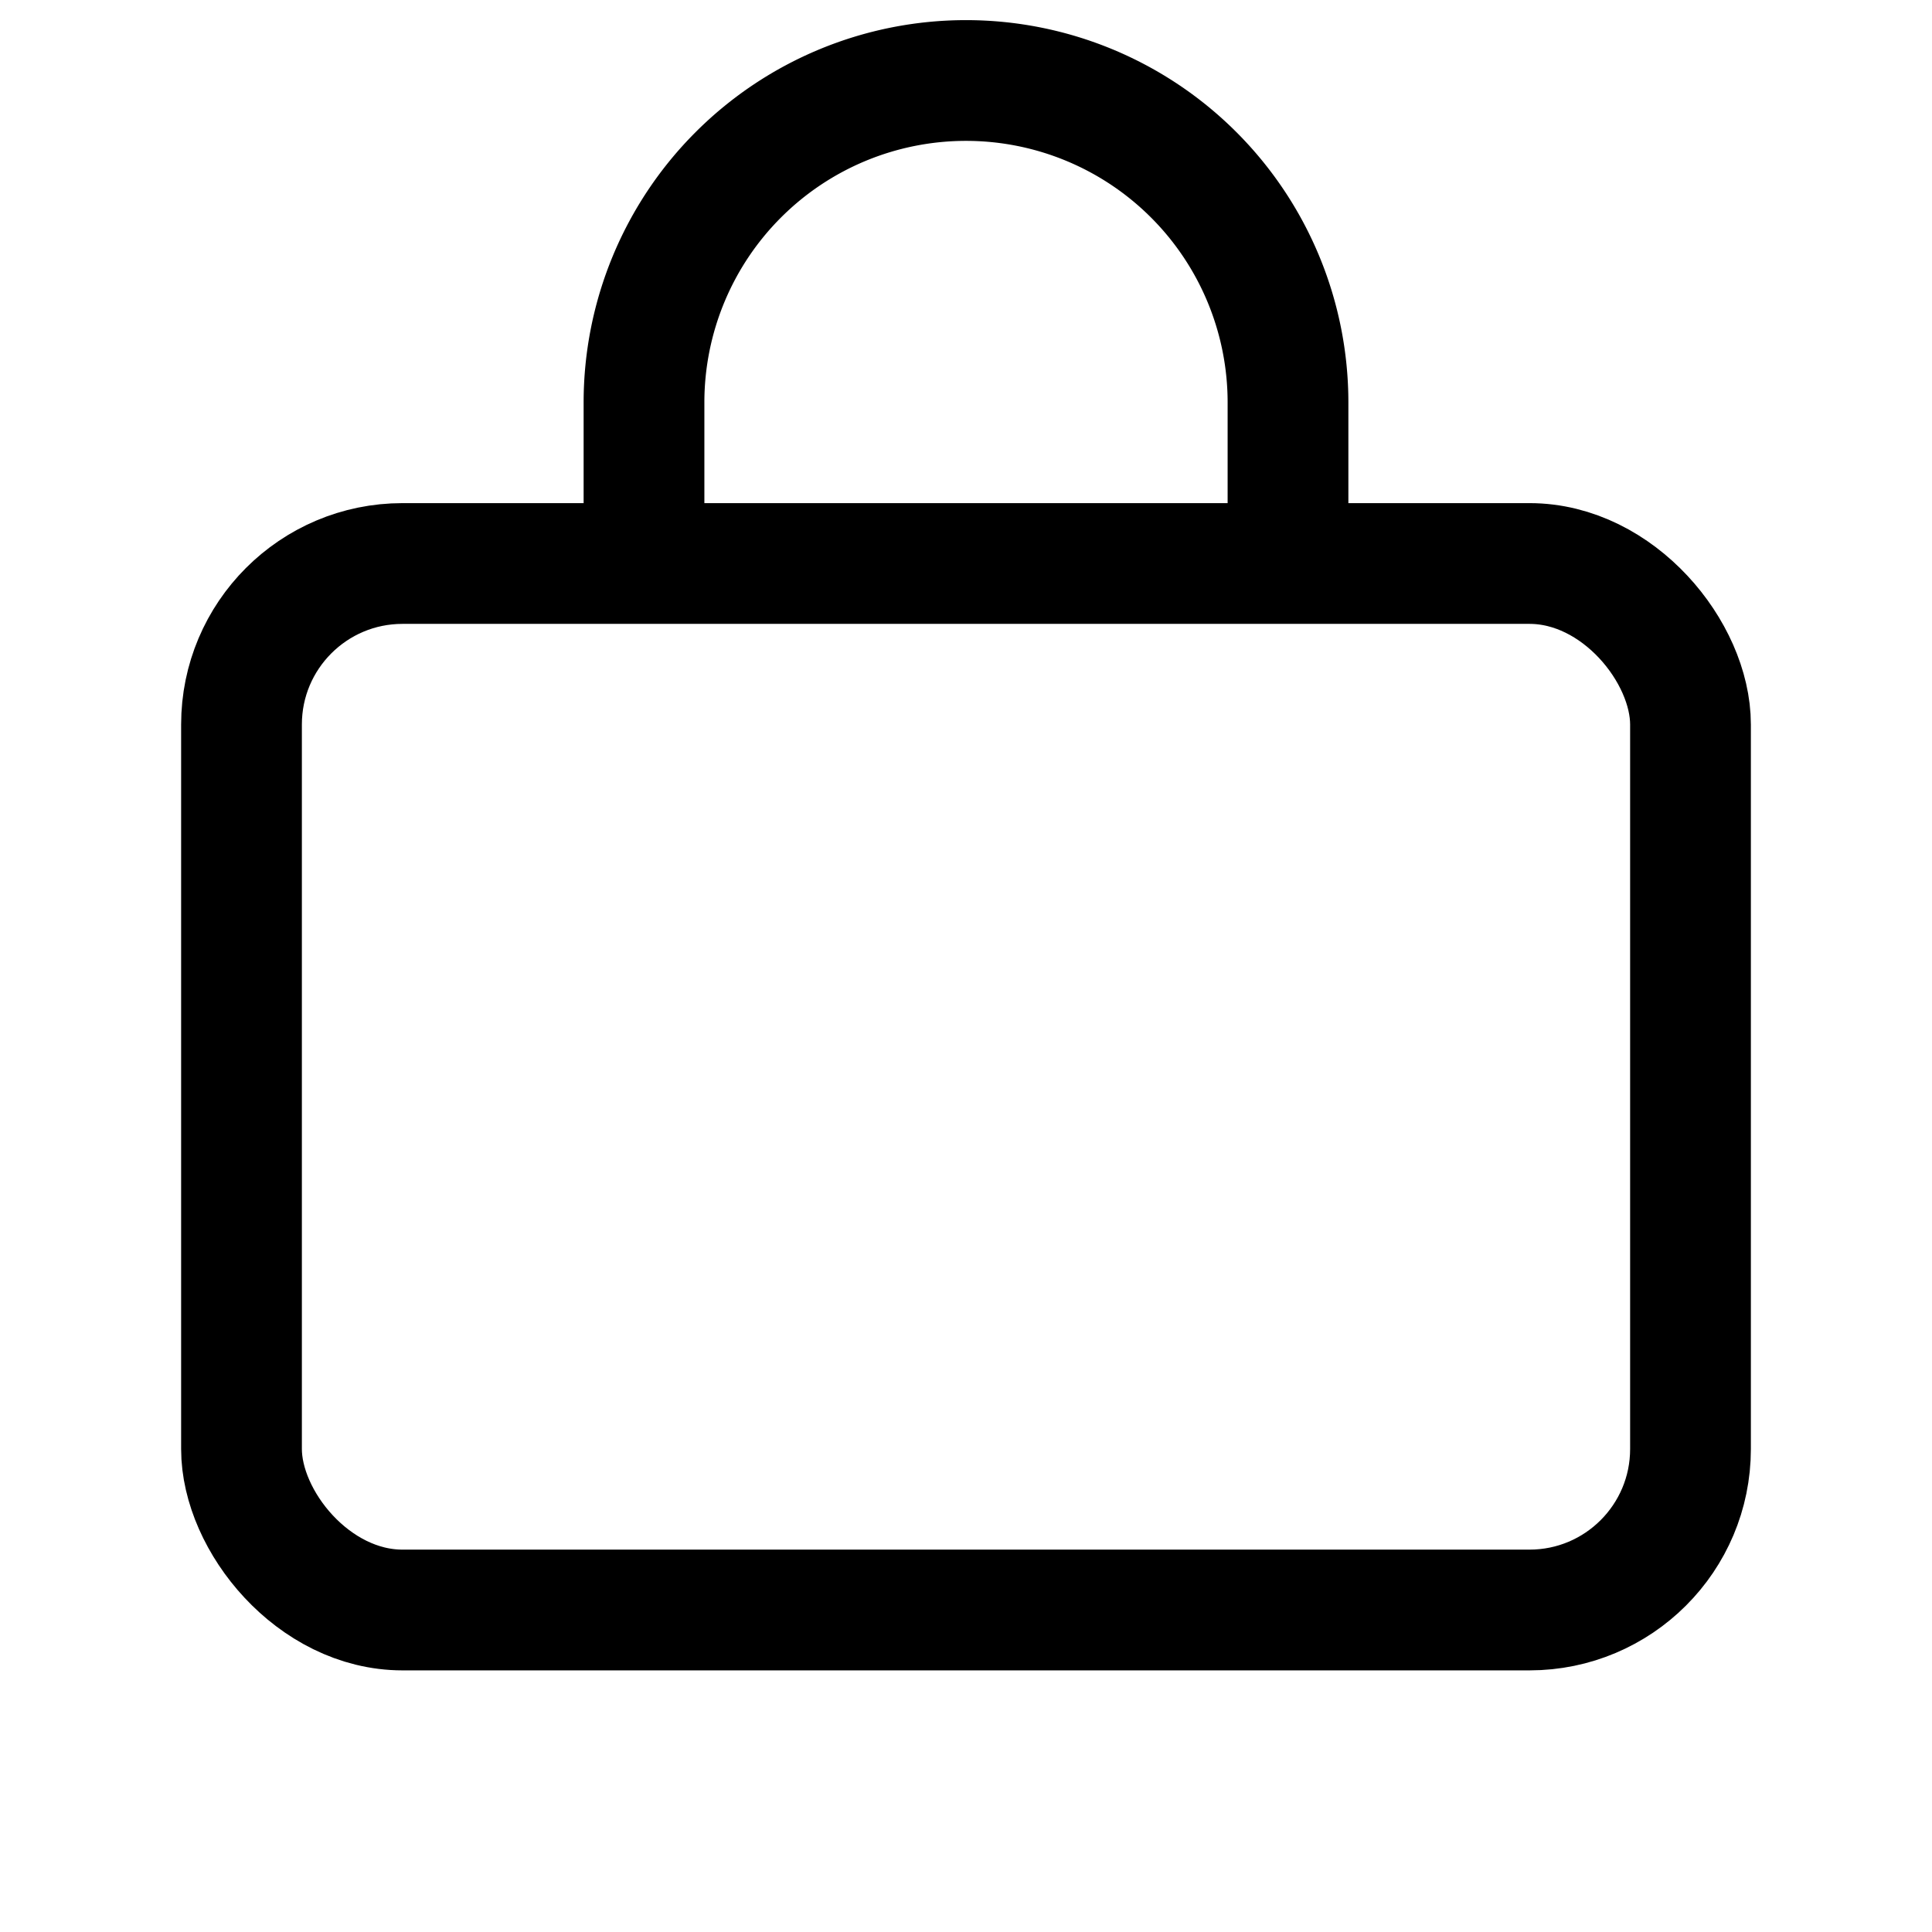 <svg xmlns="http://www.w3.org/2000/svg" fill="none" viewBox="0 0 24 24" stroke="currentColor" stroke-width="1.5">
  <rect x="3" y="7" width="18" height="13" rx="2" stroke="currentColor" stroke-width="1.5"/>
  <path d="M8 7V5a4 4 0 0 1 8 0v2" stroke="currentColor" stroke-width="1.5"/>
</svg>